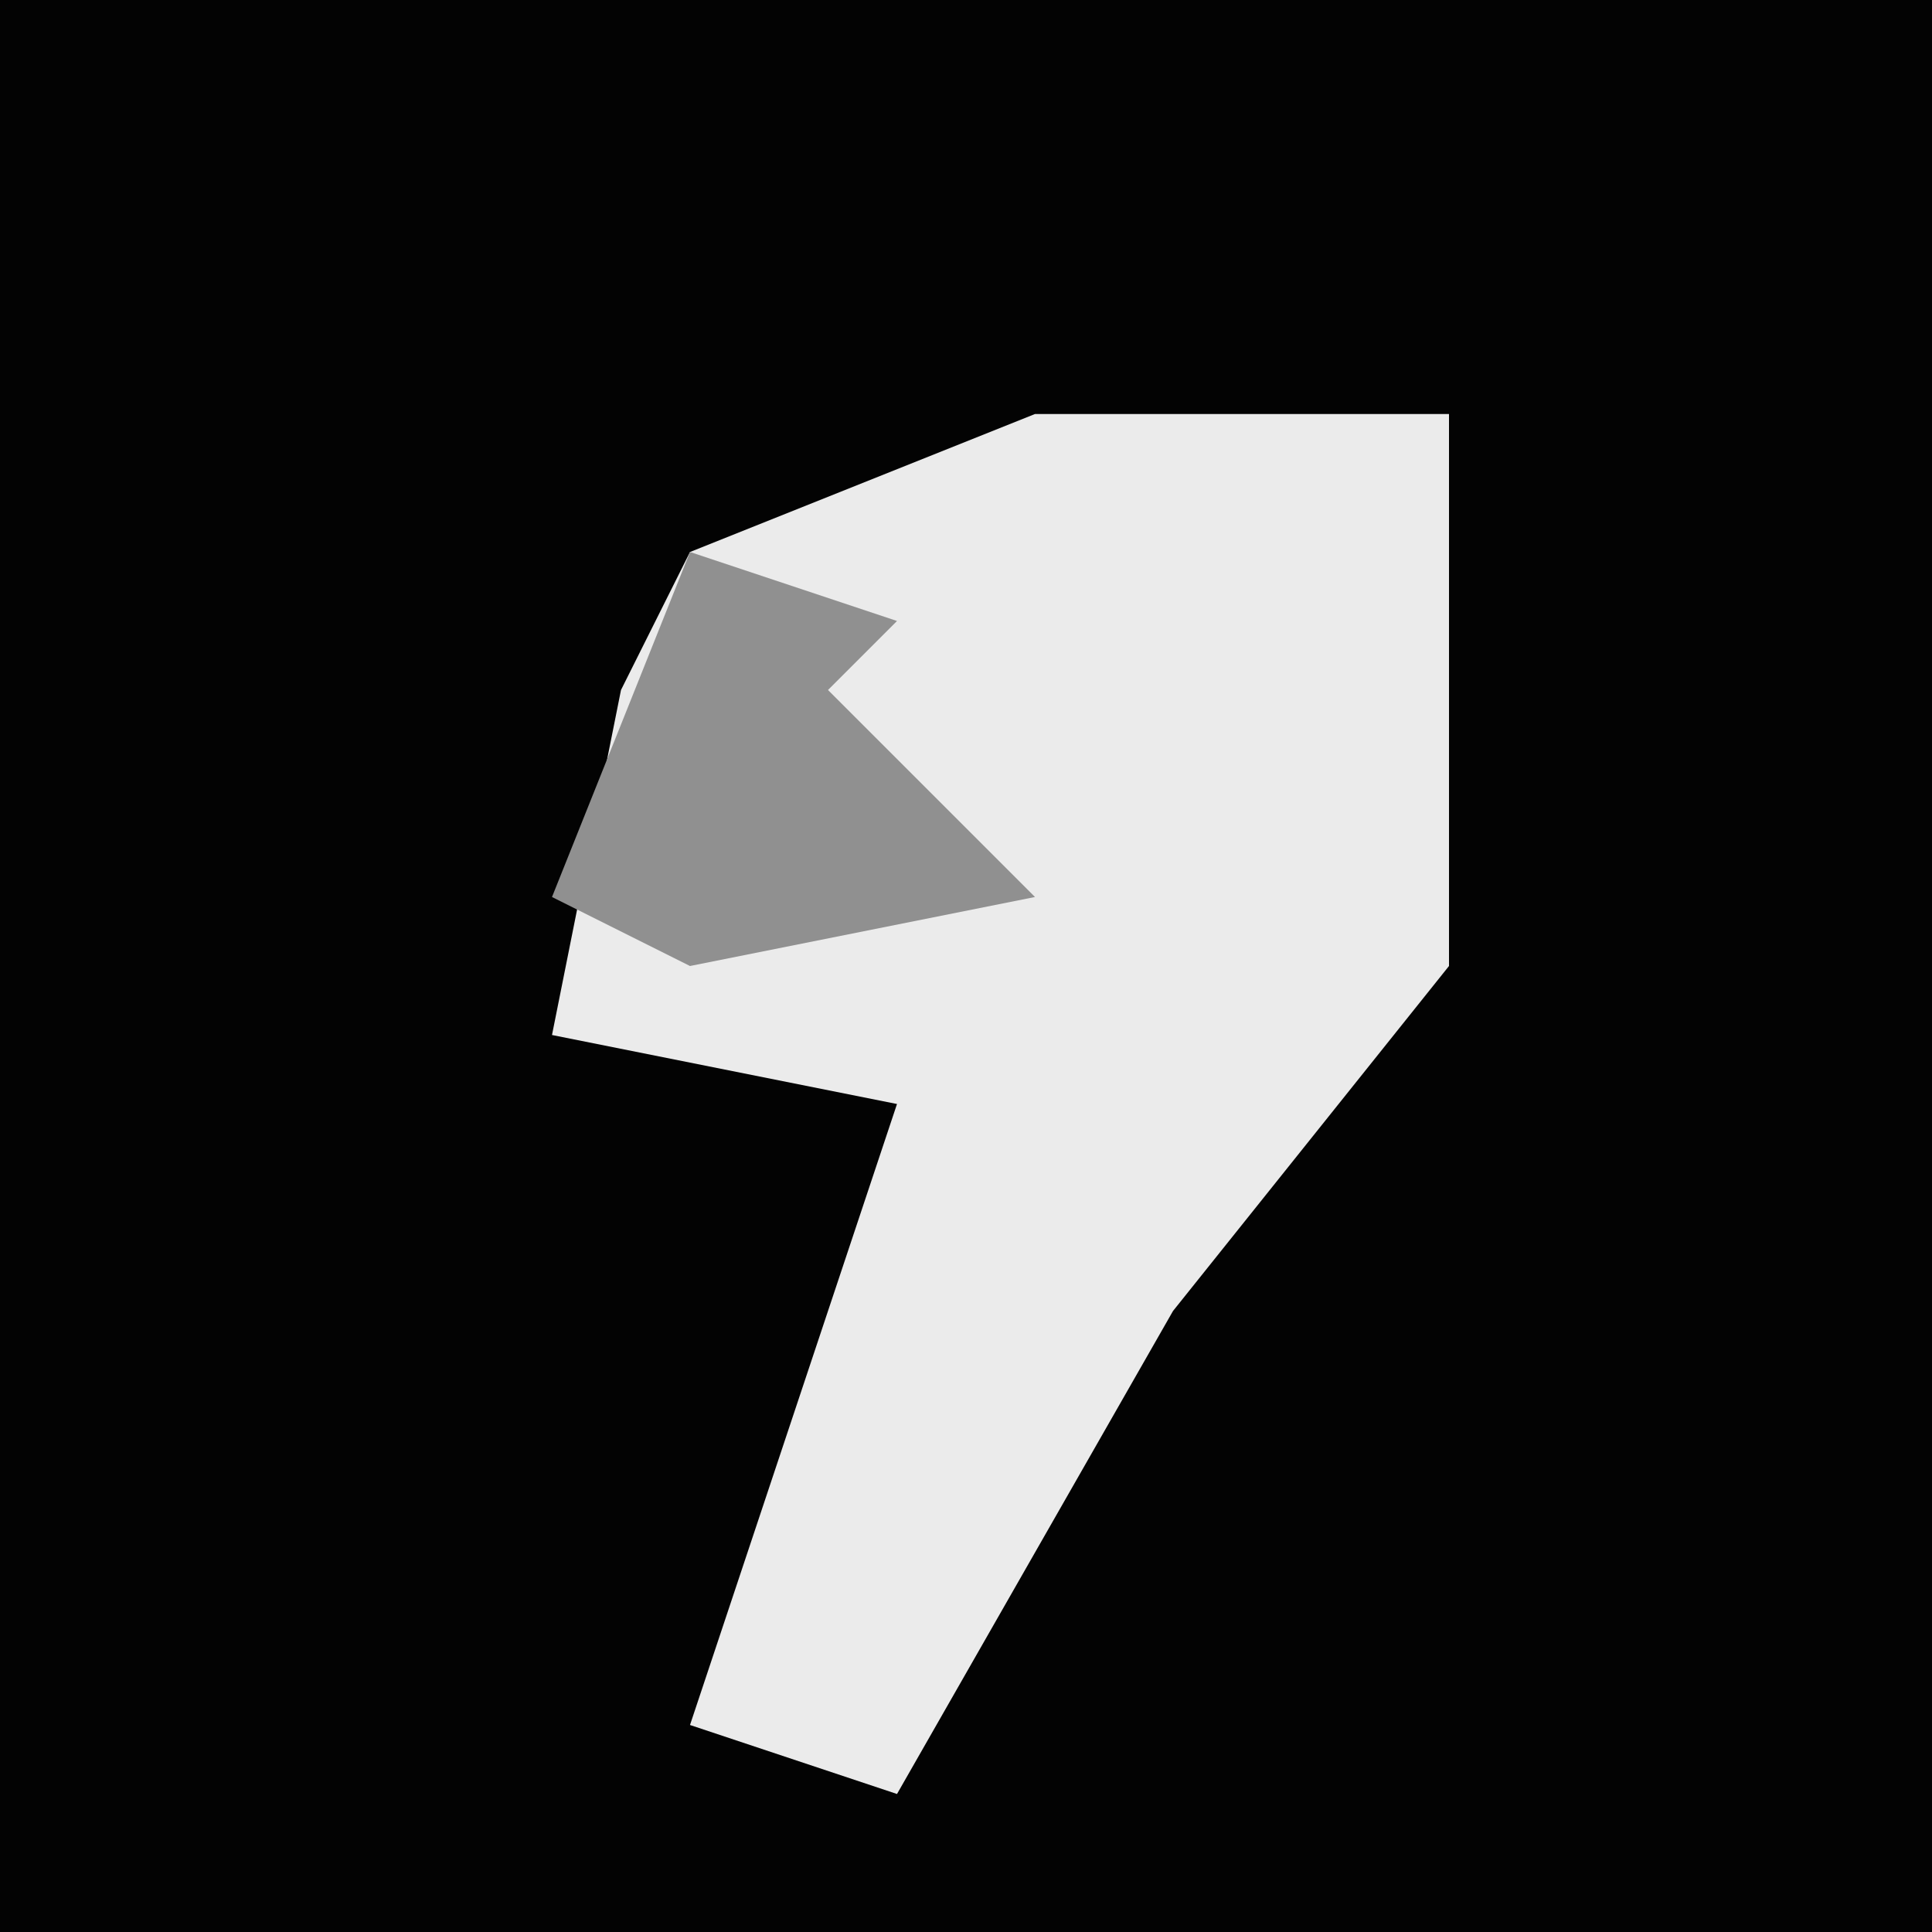 <?xml version="1.0" encoding="UTF-8"?>
<svg version="1.1" xmlns="http://www.w3.org/2000/svg" width="28" height="28">
<path d="M0,0 L28,0 L28,28 L0,28 Z " fill="#030303" transform="translate(0,0)"/>
<path d="M0,0 L6,0 L6,8 L2,13 L-2,20 L-5,19 L-2,10 L-7,9 L-6,4 L-5,2 Z " fill="#EBEBEB" transform="translate(15,6)"/>
<path d="M0,0 L3,1 L2,2 L5,5 L0,6 L-2,5 Z " fill="#909090" transform="translate(10,8)"/>
</svg>
